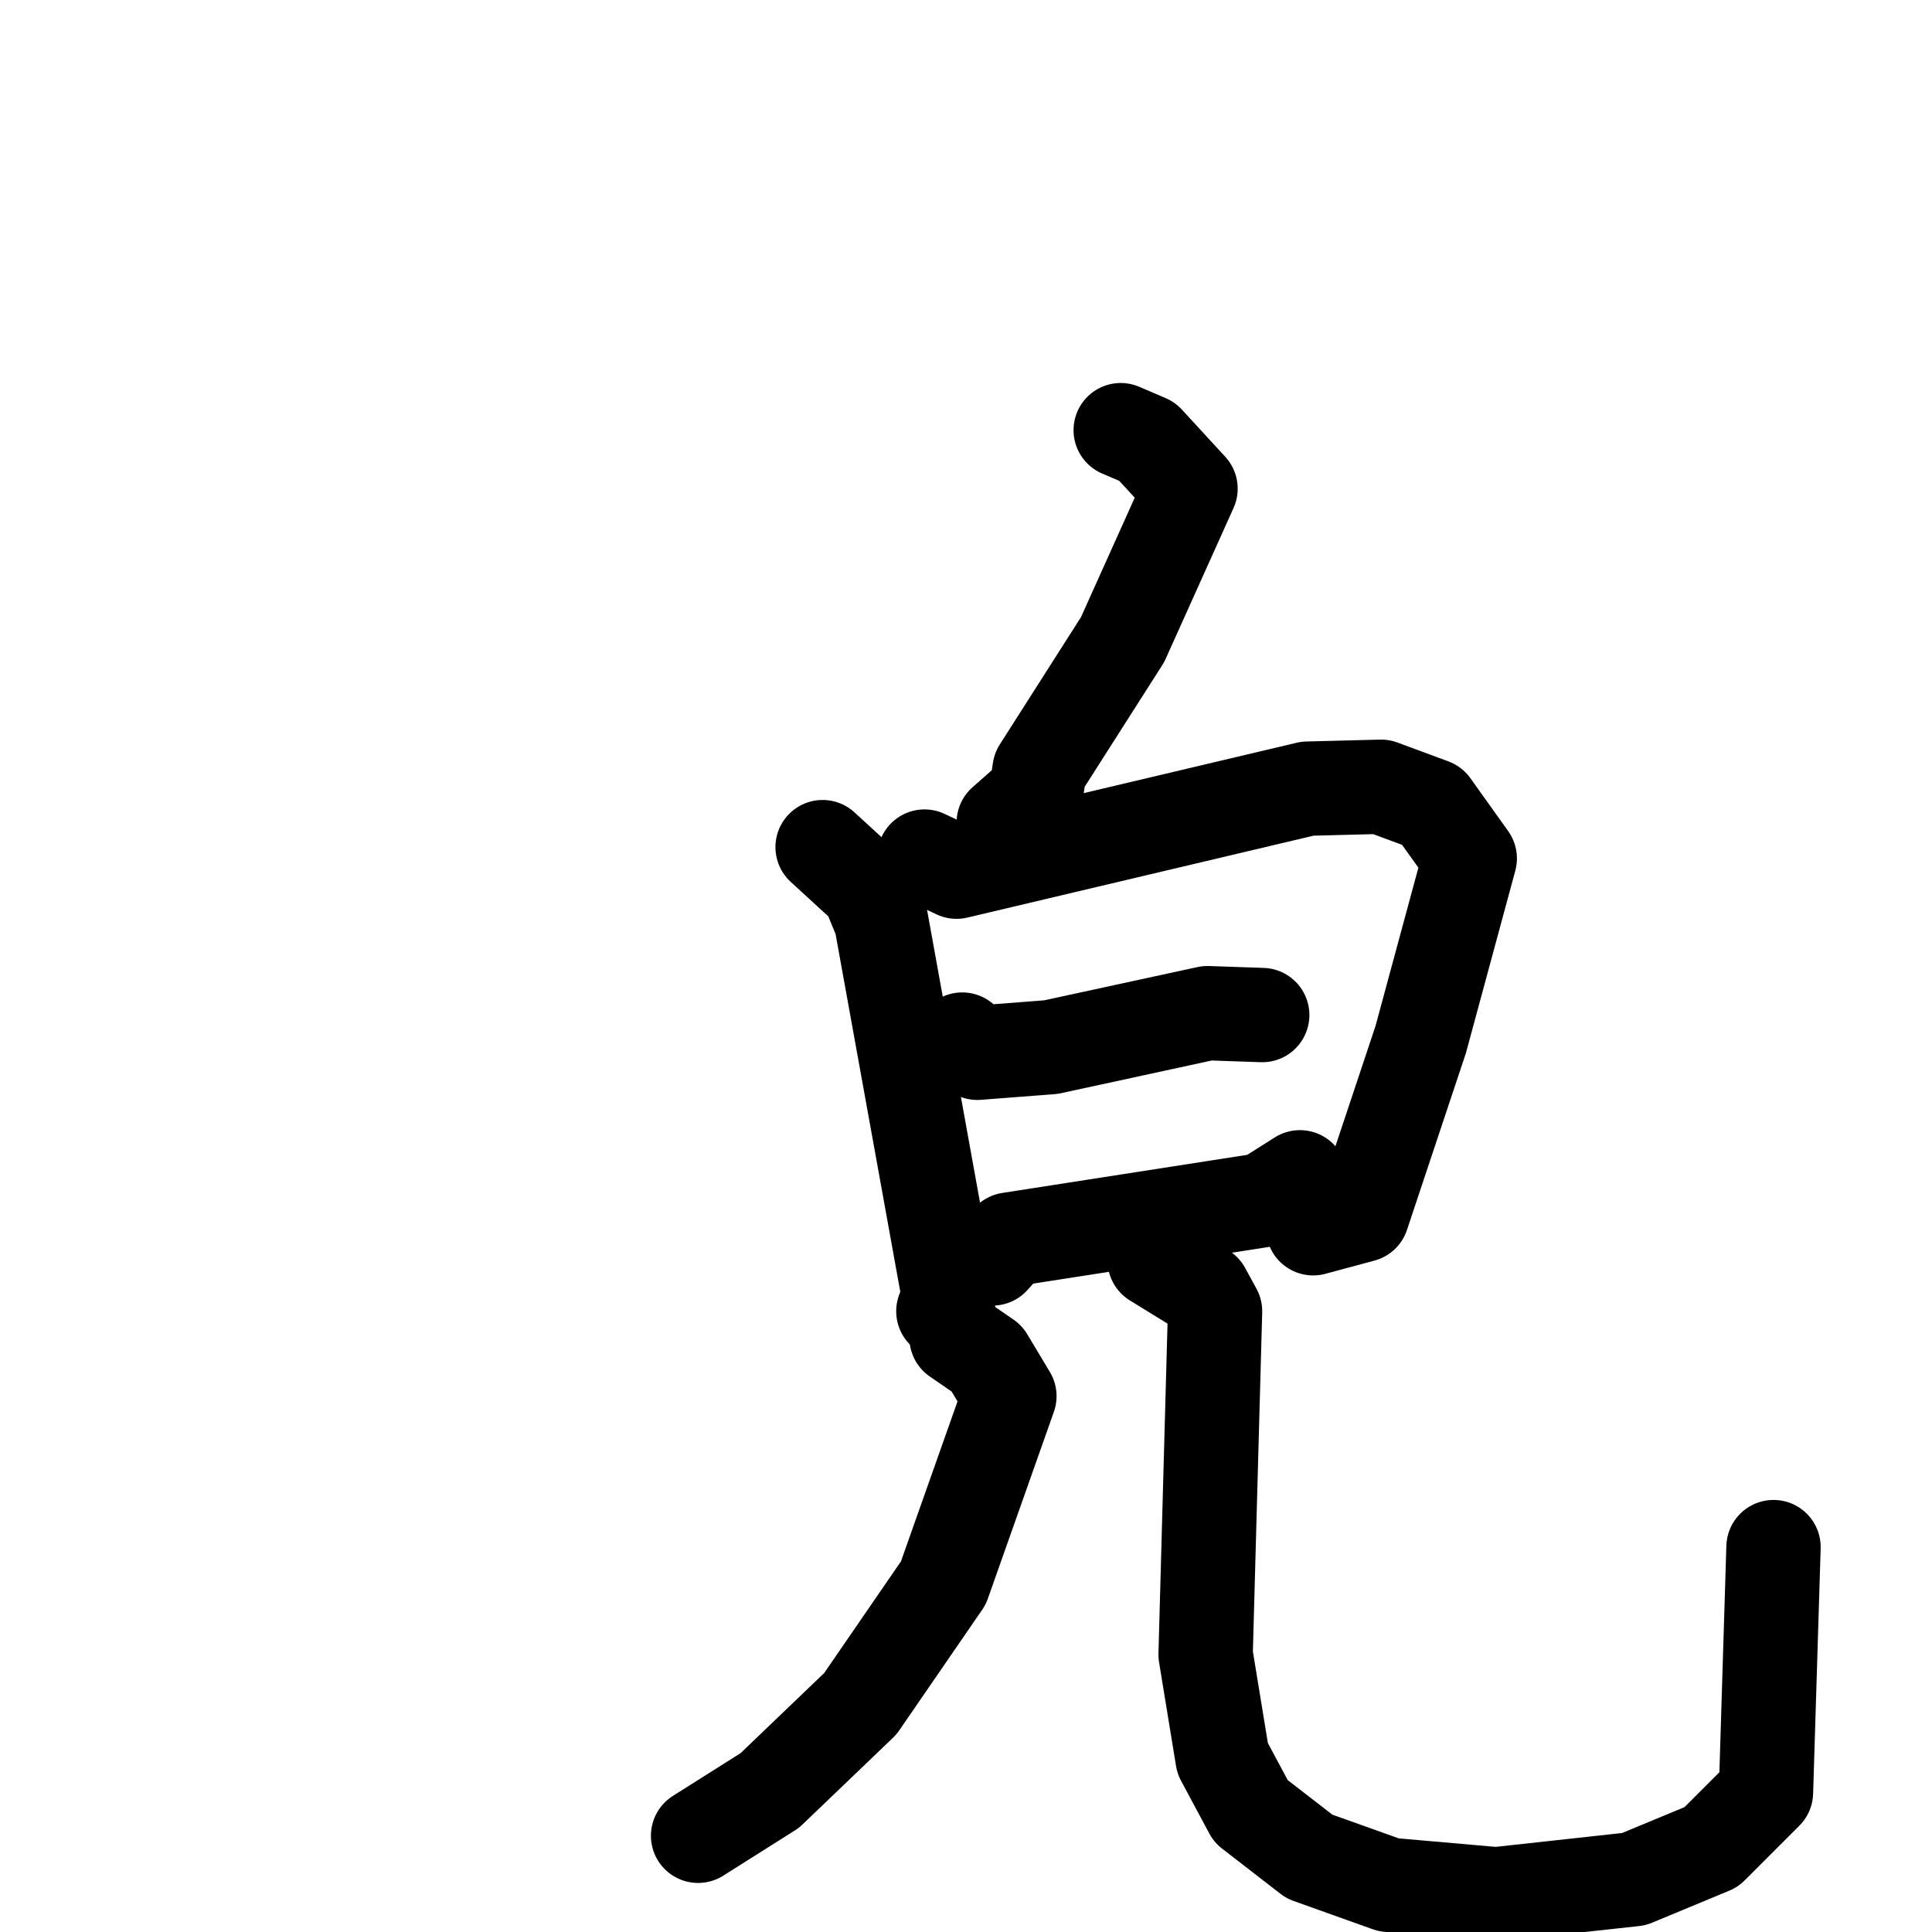 <svg xmlns="http://www.w3.org/2000/svg" viewBox="0 0 1024 1024">
  <g style="fill:none;stroke:#000000;stroke-width:50;stroke-linecap:round;stroke-linejoin:round;" transform="scale(1, 1) translate(0, 0)">
    <path d="M 594.0,228.0 L 608.0,234.0 L 631.0,259.0 L 595.0,339.0 L 551.0,408.0 L 549.0,421.0 L 532.0,436.0"/>
    <path d="M 436.0,449.0 L 460.0,471.0 L 467.0,488.0 L 503.0,687.0 L 500.0,695.0"/>
    <path d="M 490.0,454.0 L 507.0,462.0 L 693.0,418.0 L 732.0,417.0 L 759.0,427.0 L 779.0,455.0 L 753.0,551.0 L 722.0,644.0 L 696.0,651.0"/>
    <path d="M 510.0,551.0 L 518.0,558.0 L 557.0,555.0 L 640.0,537.0 L 669.0,538.0"/>
    <path d="M 526.0,667.0 L 535.0,657.0 L 670.0,636.0 L 689.0,624.0"/>
    <path d="M 507.0,709.0 L 523.0,720.0 L 535.0,740.0 L 500.0,839.0 L 456.0,903.0 L 408.0,949.0 L 370.0,973.0"/>
    <path d="M 612.0,668.0 L 638.0,684.0 L 644.0,695.0 L 639.0,877.0 L 648.0,932.0 L 663.0,960.0 L 694.0,984.0 L 736.0,999.0 L 793.0,1004.0 L 866.0,996.0 L 907.0,979.0 L 936.0,950.0 L 940.0,820.0"/>
  </g>
</svg>

